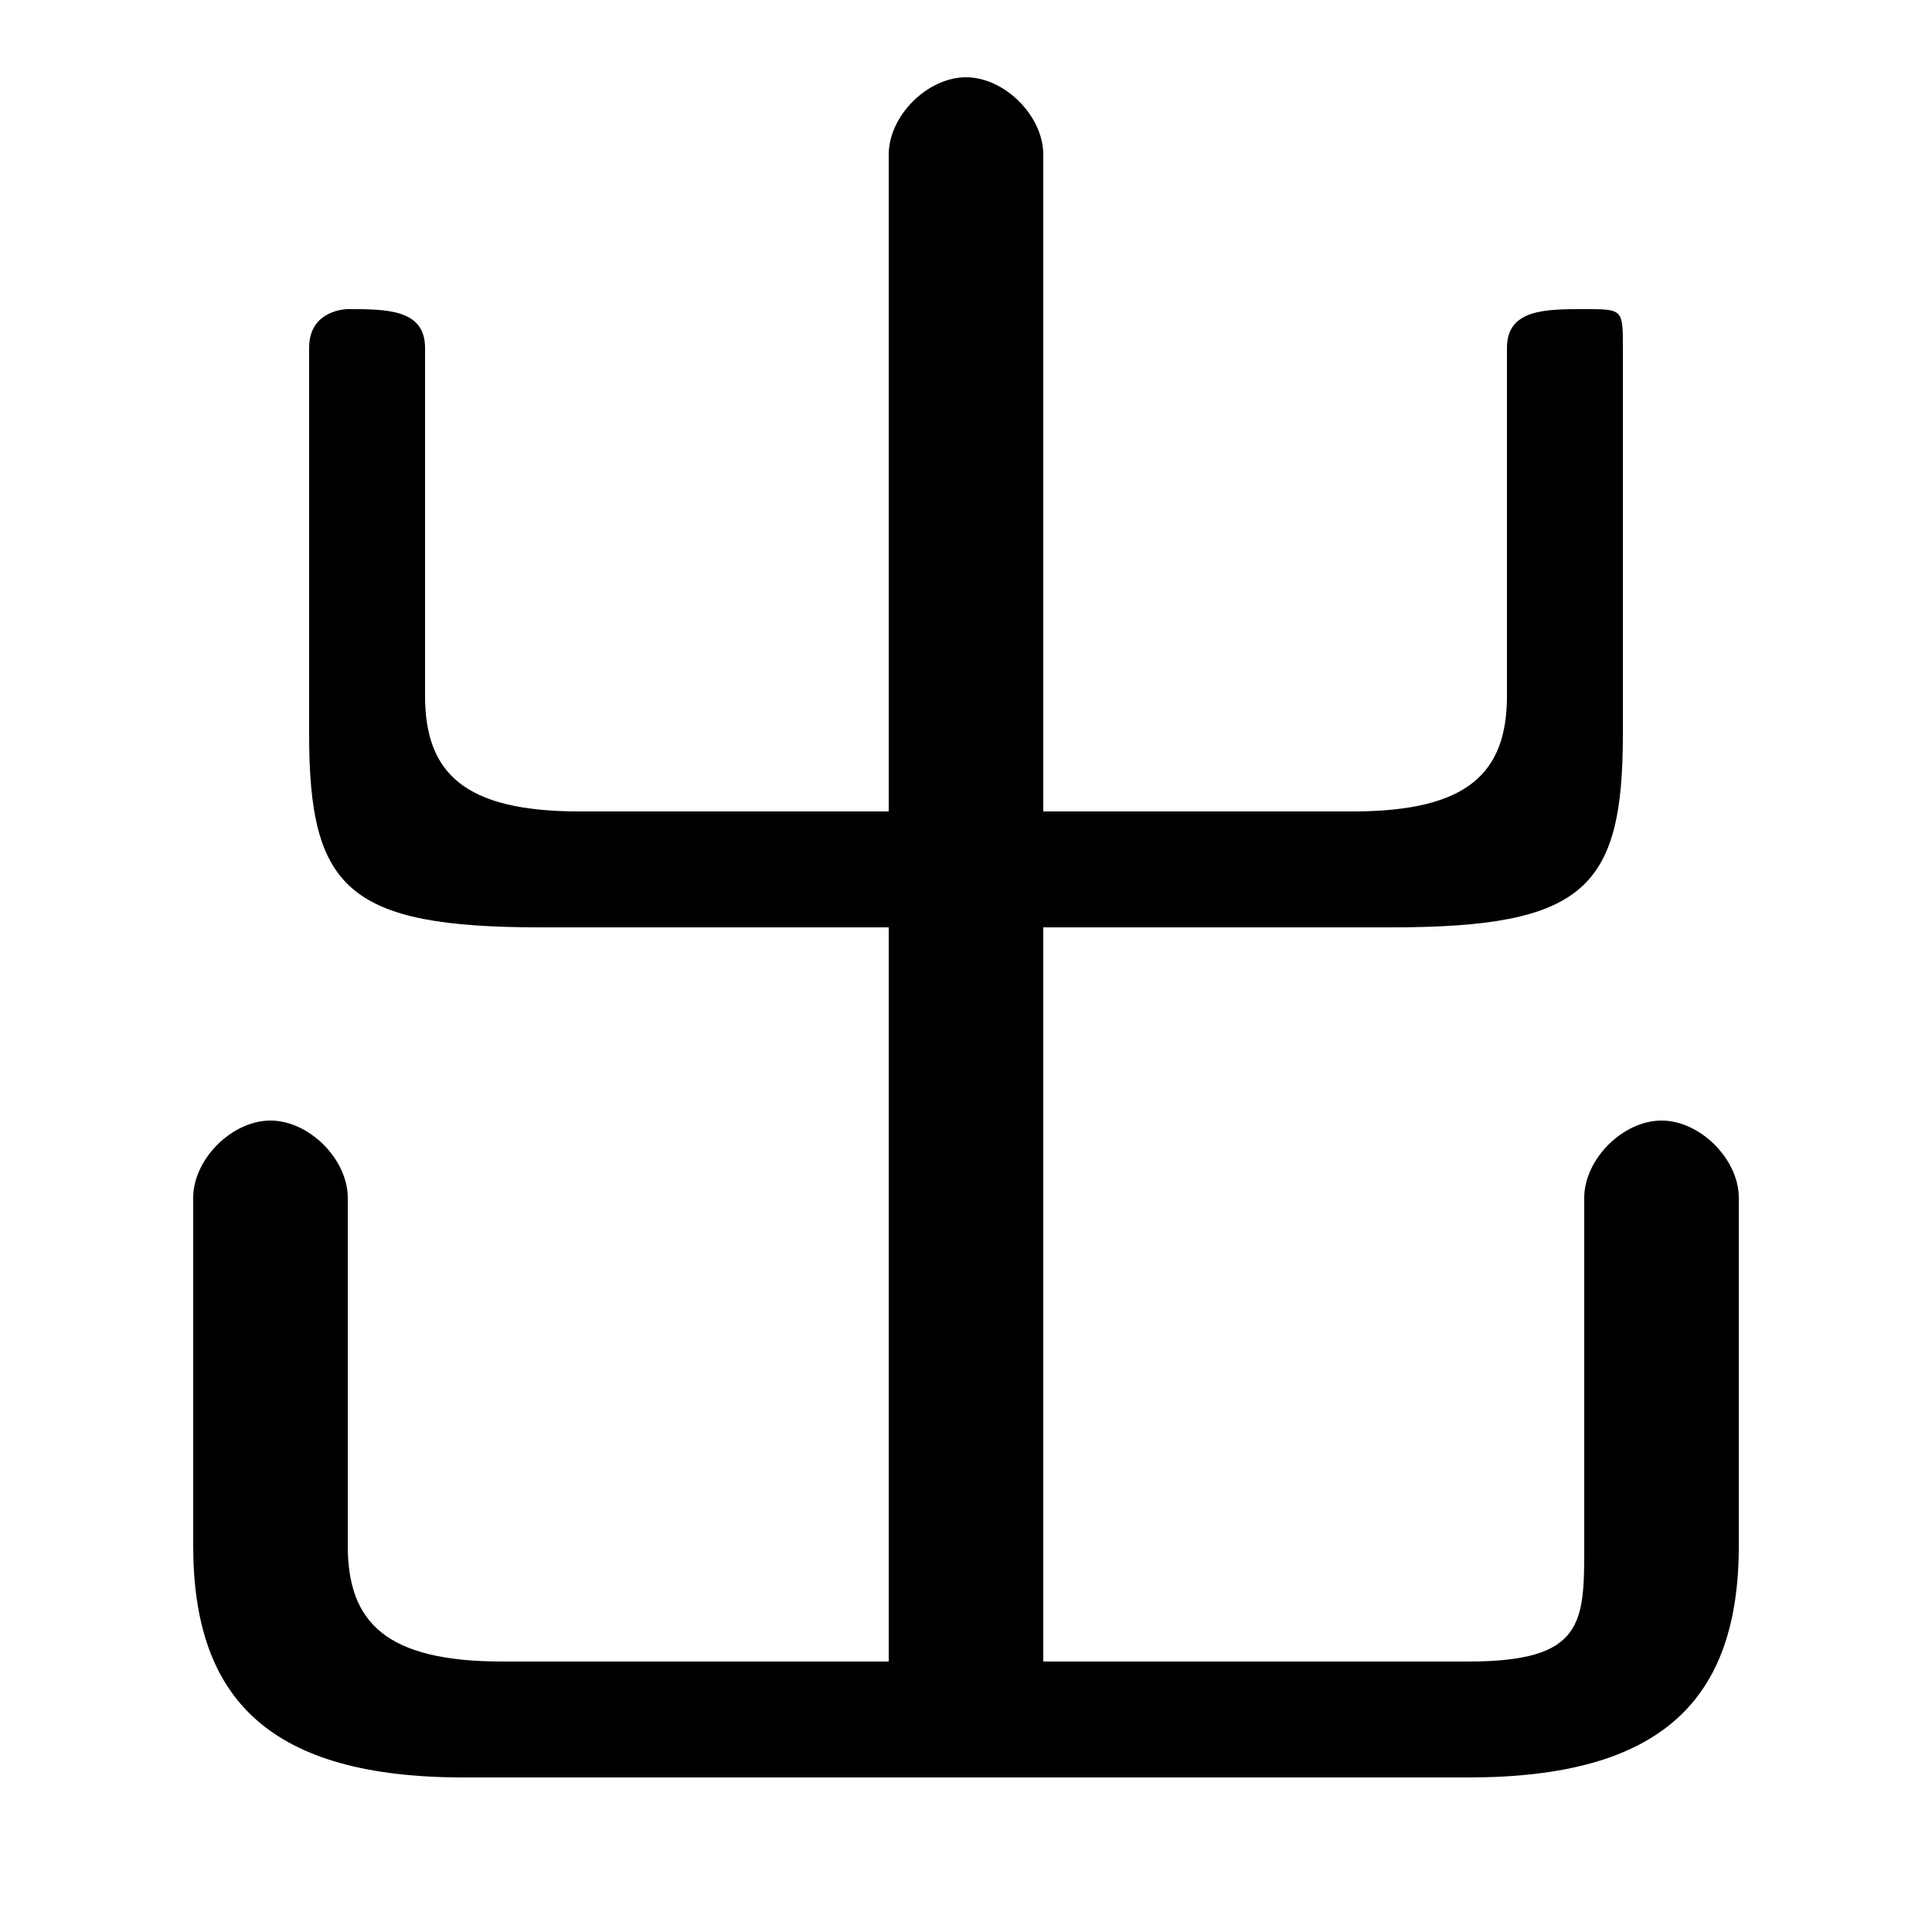 <svg xmlns="http://www.w3.org/2000/svg" viewBox="0 -44.0 50.0 50.0">
    <rect x="0" y="-44.0" width="50.0" height="50.0" fill="#808080" stroke="none"/>
    <g transform="scale(1, -1)">
        <!-- ボディの枠 -->
        <rect x="0" y="-6.0" width="50.0" height="50.0"
            stroke="white" fill="white"/>
        <!-- グリフ座標系の原点 -->
        <circle cx="0" cy="0" r="5" fill="white"/>
        <!-- グリフのアウトライン -->
        <g style="fill:black;stroke:#000000;stroke-width:0;stroke-linecap:round;stroke-linejoin:round;">
        <path d="M 23.0 23.0 L 15.0 23.0 C 12.0 23.0 11.0 24.0 11.0 26.0 L 11.0 35.0 C 11.0 36.0 10.0 36.0 9.0 36.0 C 9.0 36.0 8.0 36.0 8.0 35.0 L 8.0 25.0 C 8.0 21.0 9.0 20.0 14.0 20.0 L 23.0 20.0 L 23.0 1.0 L 13.0 1.0 C 10.0 1.0 9.0 2.0 9.0 4.0 L 9.0 13.0 C 9.0 14.0 8.0 15.0 7.0 15.0 C 6.0 15.0 5.0 14.0 5.0 13.0 L 5.0 4.0 C 5.0 -0.0 7.0 -2.0 12.0 -2.0 L 38.0 -2.0 C 43.0 -2.0 45.0 -0.0 45.0 4.0 L 45.0 13.0 C 45.0 14.0 44.0 15.0 43.0 15.0 C 42.0 15.0 41.0 14.0 41.0 13.0 L 41.0 4.0 C 41.0 2.0 41.0 1.0 38.0 1.0 L 27.0 1.0 L 27.0 20.0 L 36.0 20.0 C 41.0 20.0 42.0 21.0 42.0 25.0 L 42.0 35.0 C 42.0 36.0 42.0 36.0 41.0 36.0 C 40.0 36.0 39.0 36.0 39.0 35.0 L 39.0 26.0 C 39.0 24.0 38.0 23.0 35.0 23.0 L 27.0 23.0 L 27.0 40.0 C 27.0 41.0 26.0 42.0 25.0 42.0 C 24.0 42.0 23.0 41.0 23.0 40.0 Z"/>
    </g>
    </g>
</svg>
